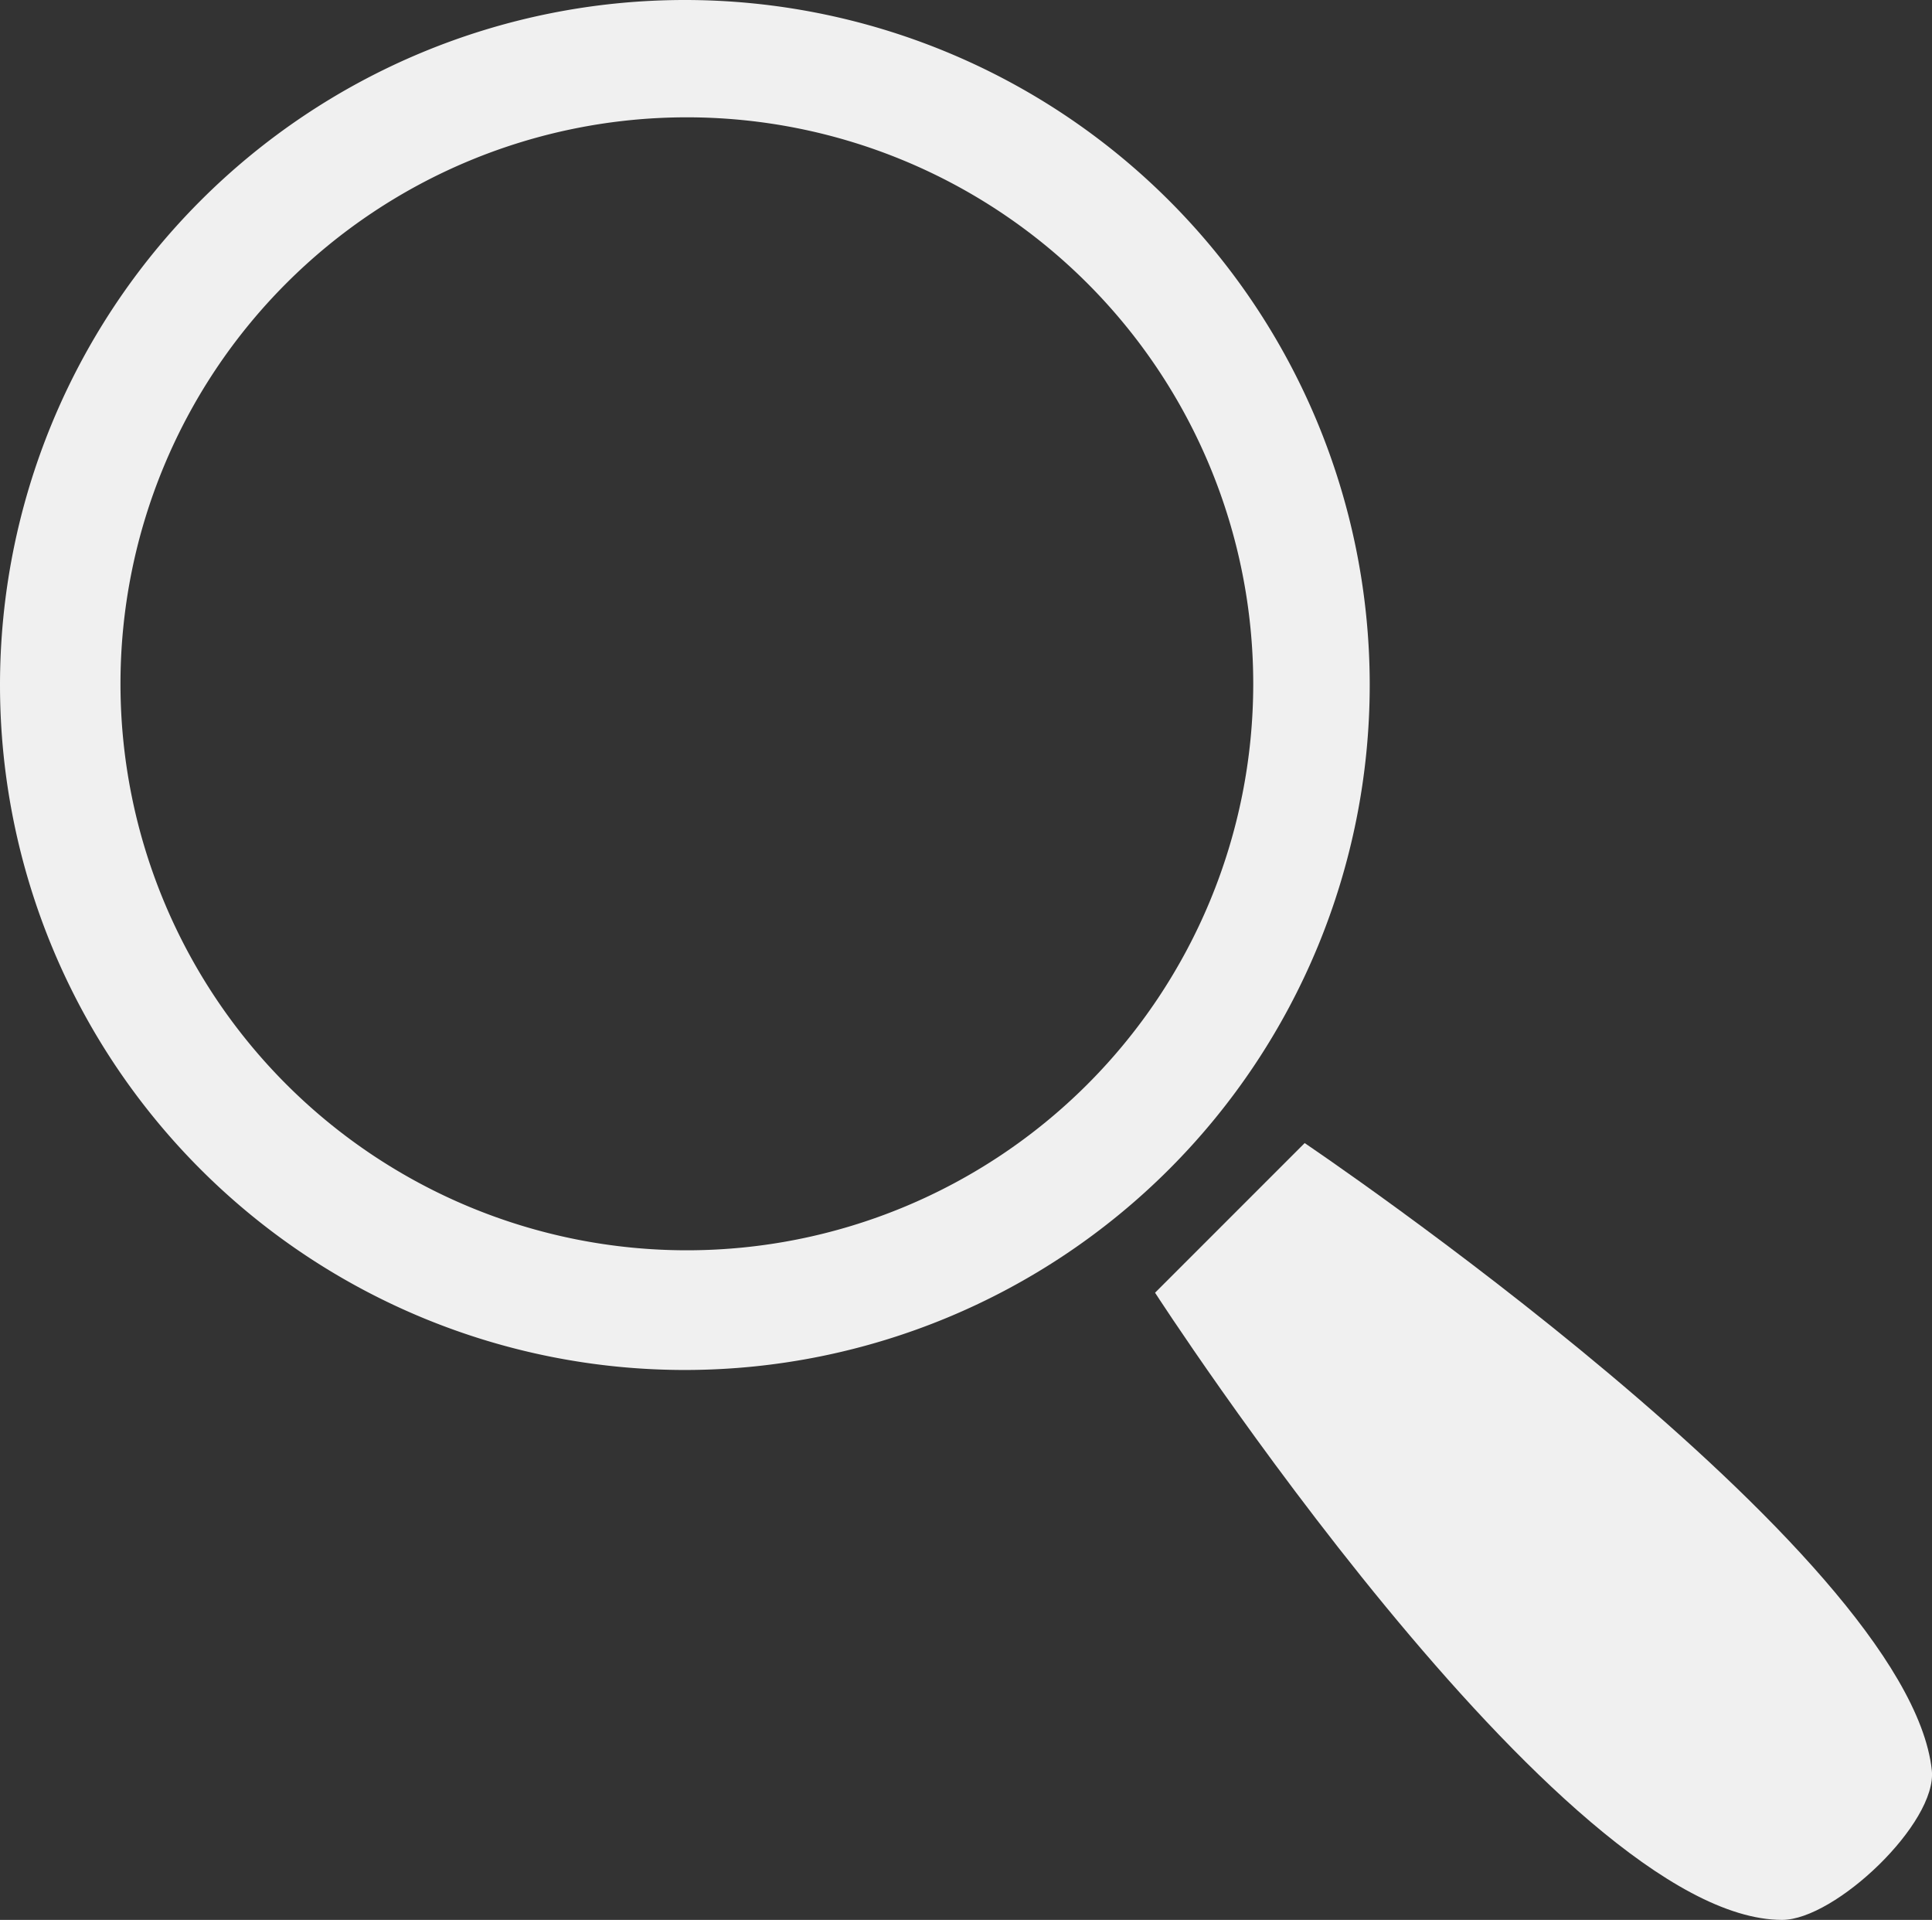 <svg xmlns="http://www.w3.org/2000/svg" width="212.31" height="210.94" viewBox="0 0 212.31 210.94"><rect x="0" y="0" width="212.31" height="210.94" fill="#333333" stroke="none"/><path fill="#F0F0F0" d="M75.12,150.51A75.26,75.26,0,1,1,150.23,75.1v.15A75.28,75.28,0,0,1,75.12,150.51Zm.07-137.63a62.24,62.24,0,1,0,62.24,62.24A62.25,62.25,0,0,0,75.19,12.88Z" transform="translate(0.29 0.01)"/><path fill="#F0F0F0" d="M212,194.49c.61,5.78-10.63,16.44-16.45,16.44-24.36,0-68.91-68.91-68.91-68.91l16.44-16.44S209.4,170.26,212,194.49Z" transform="translate(0.29 0.01)"/></svg>